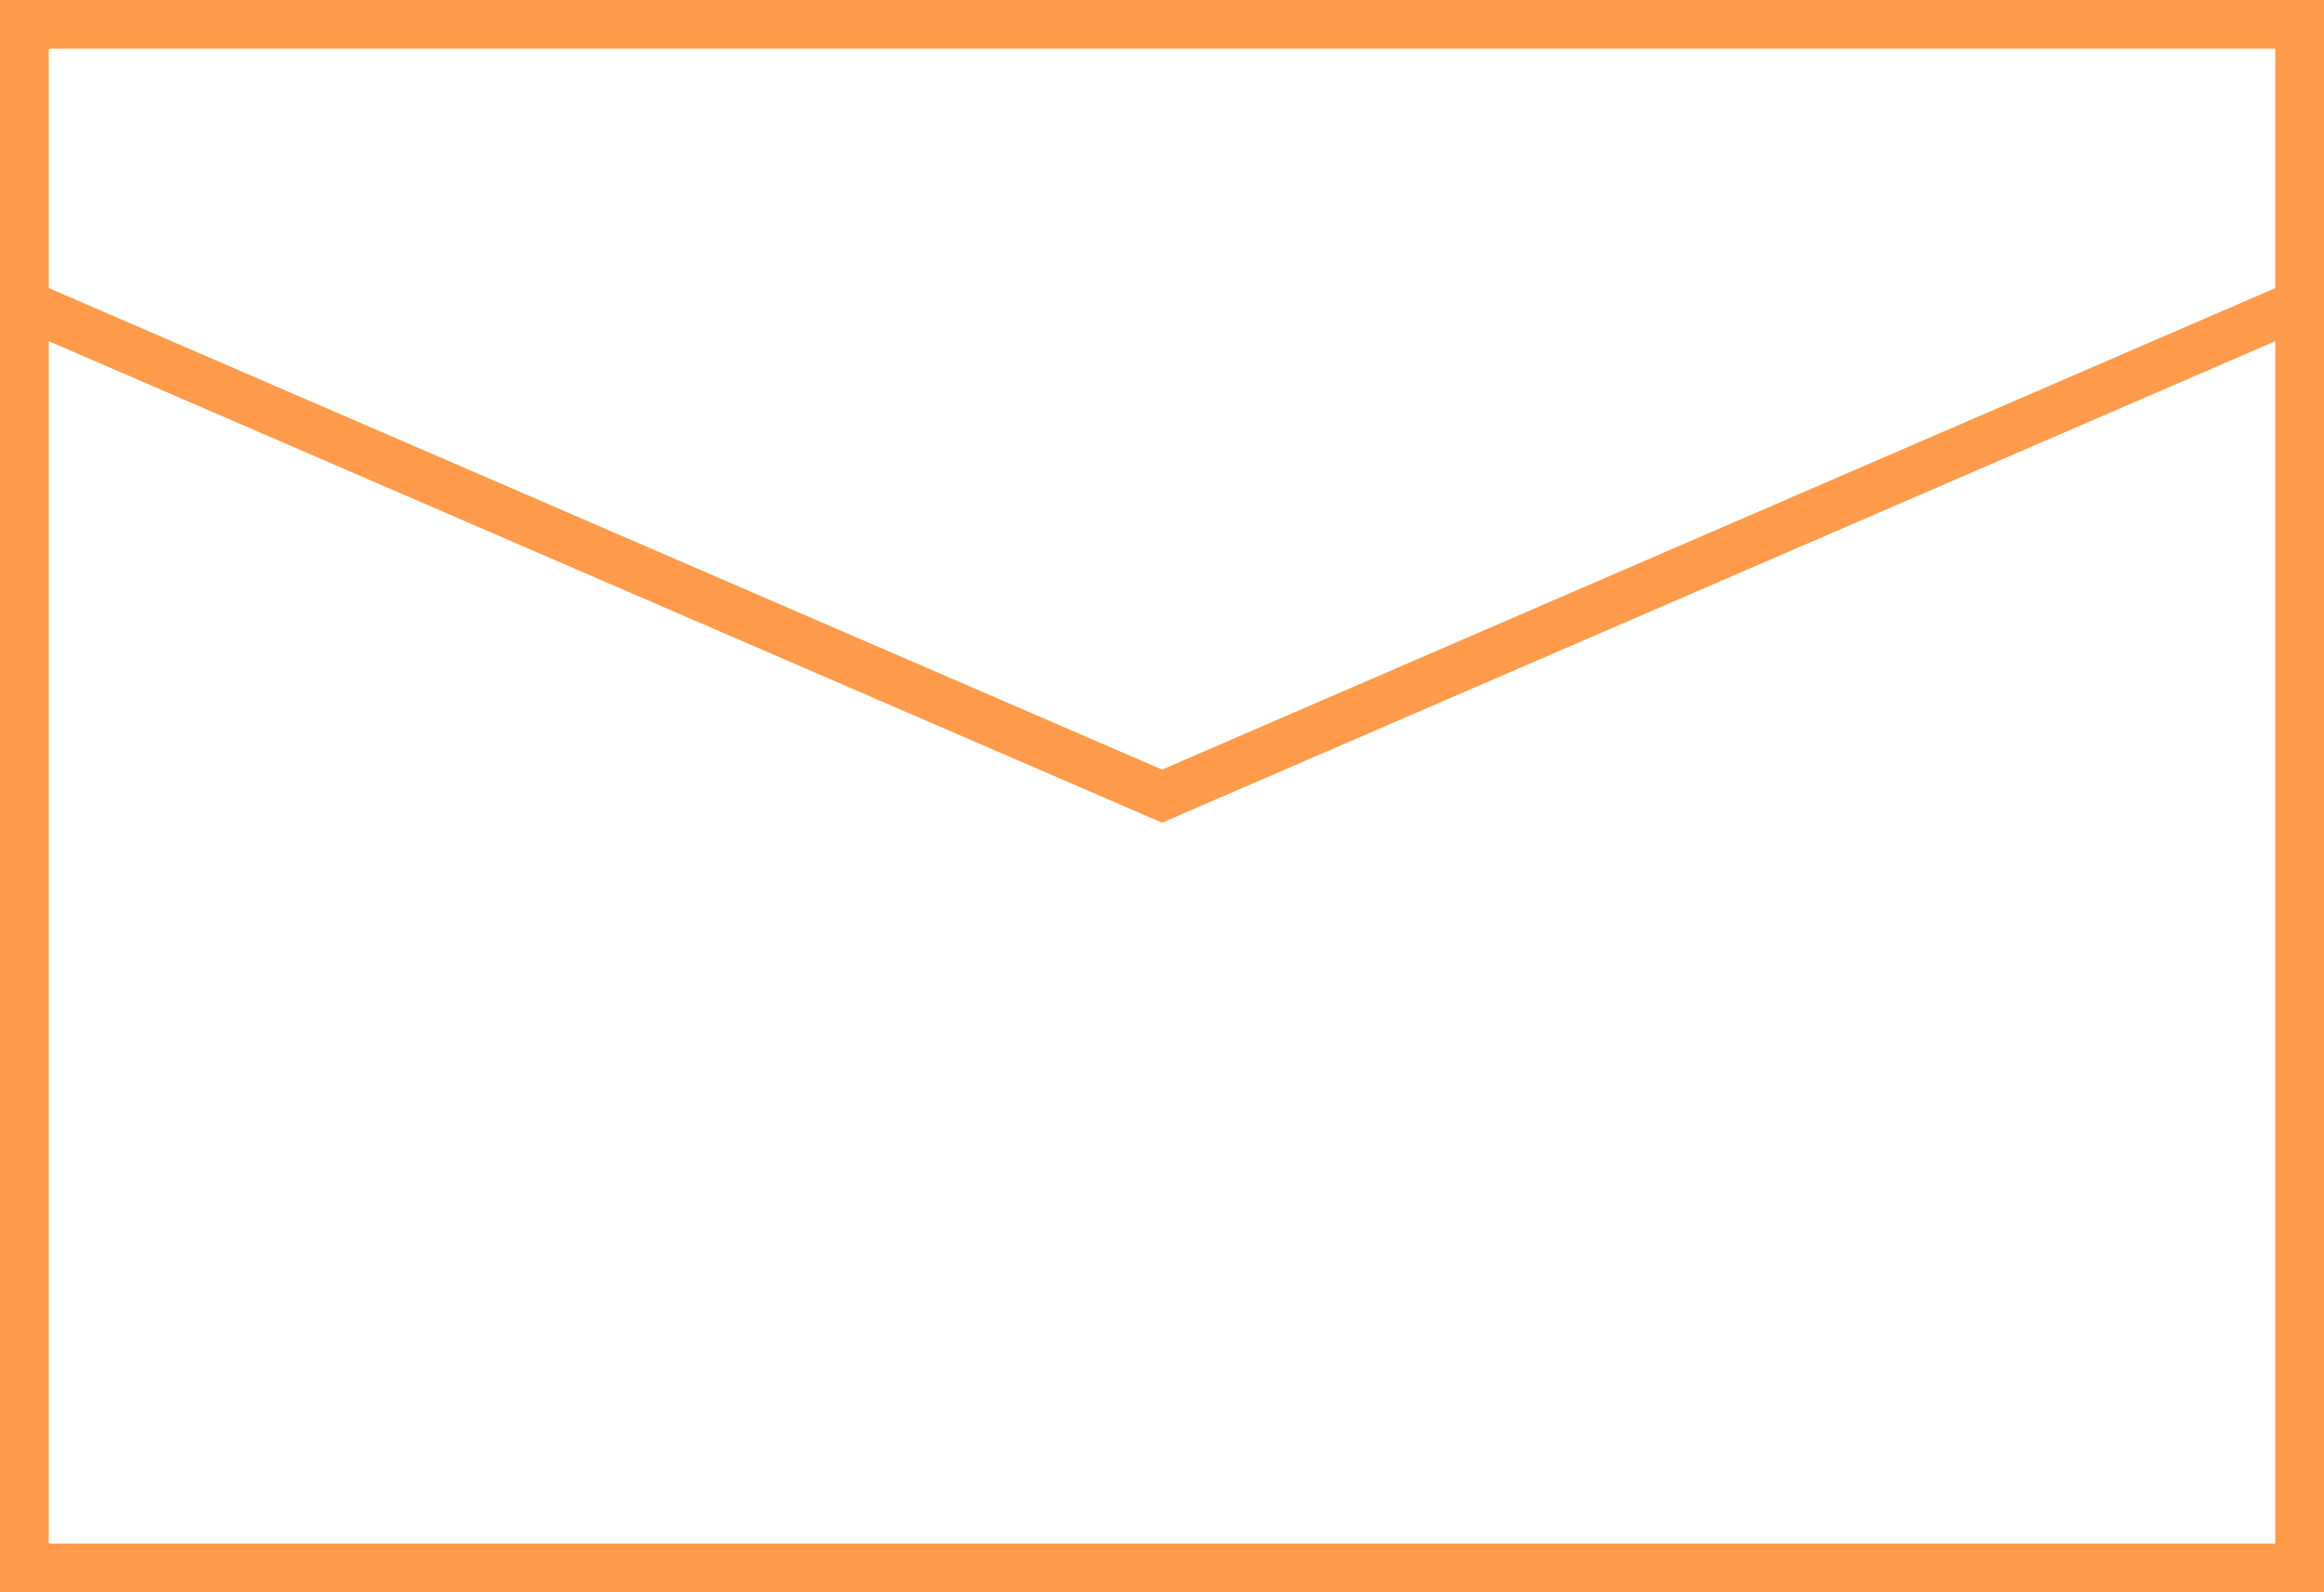 <svg id="Layer_1" data-name="Layer 1" xmlns="http://www.w3.org/2000/svg" width="286" height="196" viewBox="0 0 286 196"><defs><style>.cls-1{fill:#ff9b4a;}.cls-2{fill:none;stroke:#ff9b4a;stroke-miterlimit:10;stroke-width:6px;}</style></defs><path class="cls-1" d="M280,6V190H6V6H280m6-6H0V196H286V0Z"/><polyline class="cls-2" points="284 37 143 98 2 37"/></svg>
